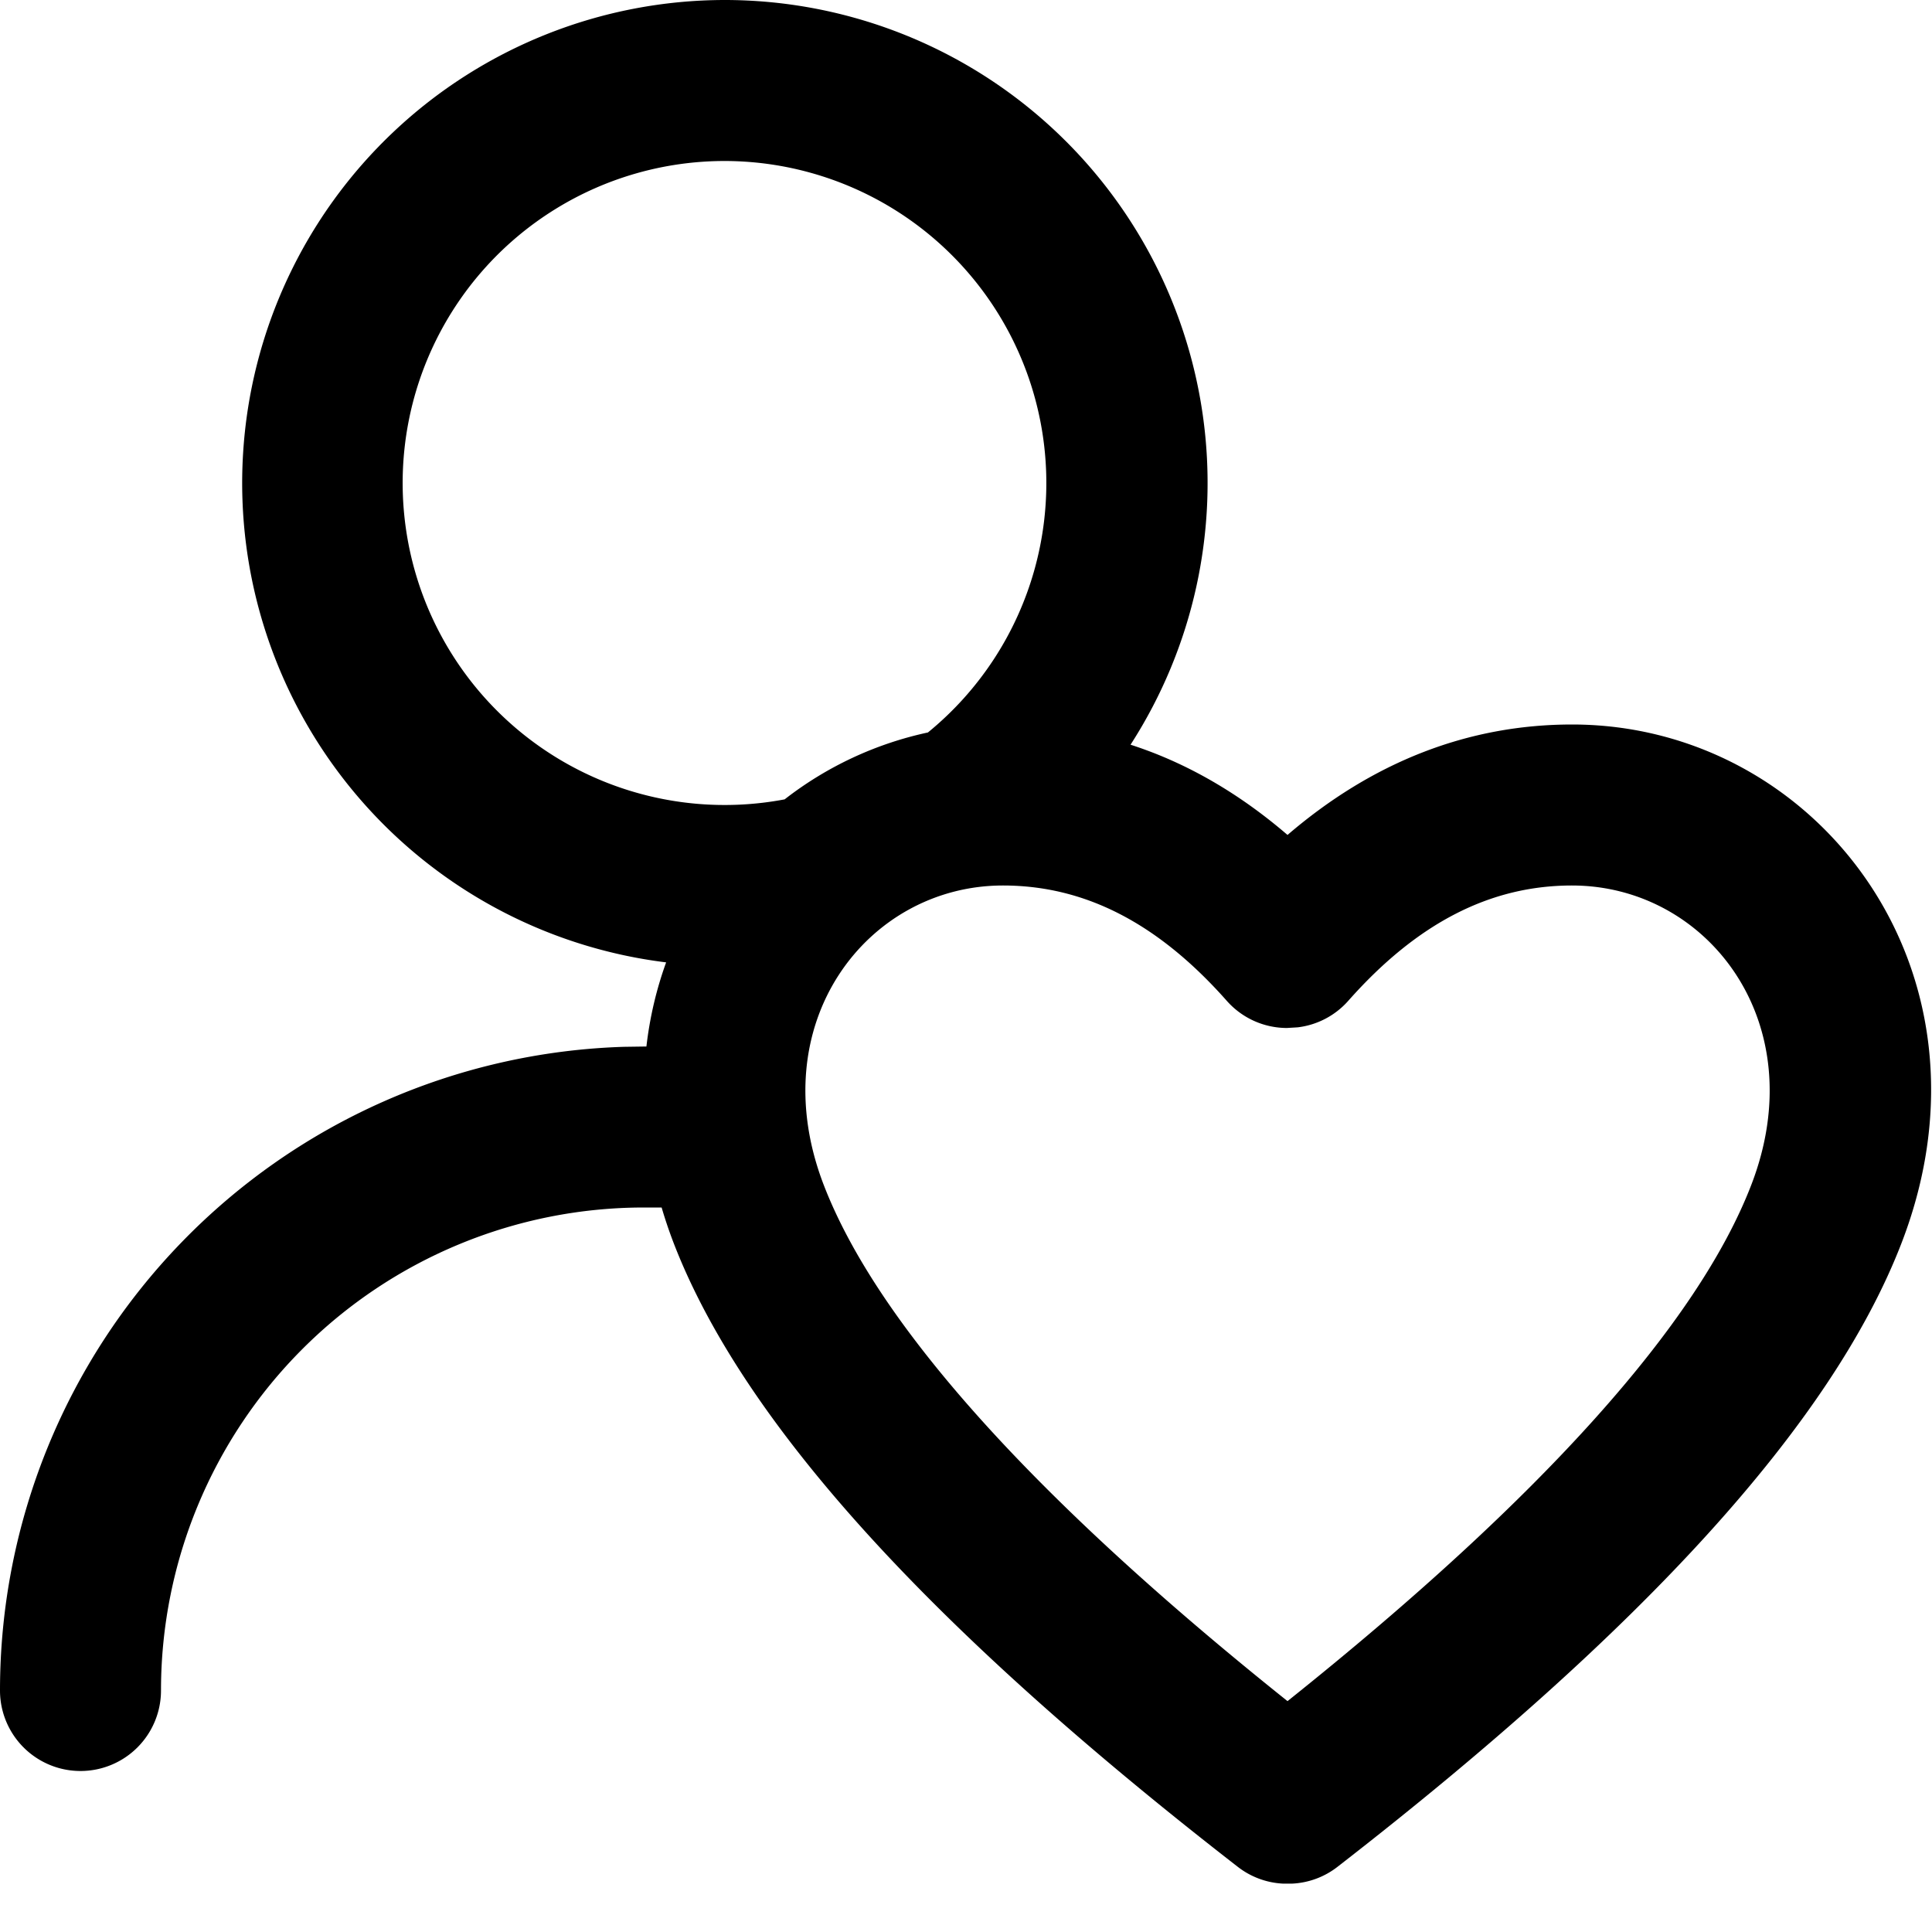<svg xmlns="http://www.w3.org/2000/svg" viewBox="0 0 24 24"><path fill="currentColor" fill-rule="evenodd" d="M9 0a6 6 0 015.044 9.251c.692.223 1.344.6 1.95 1.121C17.047 9.468 18.233 9 19.529 9c3.03 0 5.4 3.055 4.092 6.443-.864 2.238-3.2 4.794-7.007 7.748a.995.995 0 01-.561.208h-.116a.995.995 0 01-.56-.208c-3.808-2.954-6.144-5.51-7.008-7.748a5.78 5.78 0 01-.15-.443H8a6 6 0 00-6 6 1 1 0 01-2 0 8 8 0 017.75-7.996L8.03 13c.042-.364.125-.714.245-1.045A6 6 0 019 0zm10.528 11c-1.006 0-1.916.457-2.779 1.432a.996.996 0 01-.629.33l-.134.008a.998.998 0 01-.747-.338c-.863-.975-1.773-1.432-2.78-1.432-1.682 0-3.004 1.705-2.225 3.723.66 1.71 2.58 3.868 5.76 6.409 3.18-2.541 5.1-4.7 5.76-6.41.78-2.017-.543-3.722-2.226-3.722zM9 2a4 4 0 10.747 7.93 4.404 4.404 0 011.78-.831A4 4 0 009 2z"/></svg>